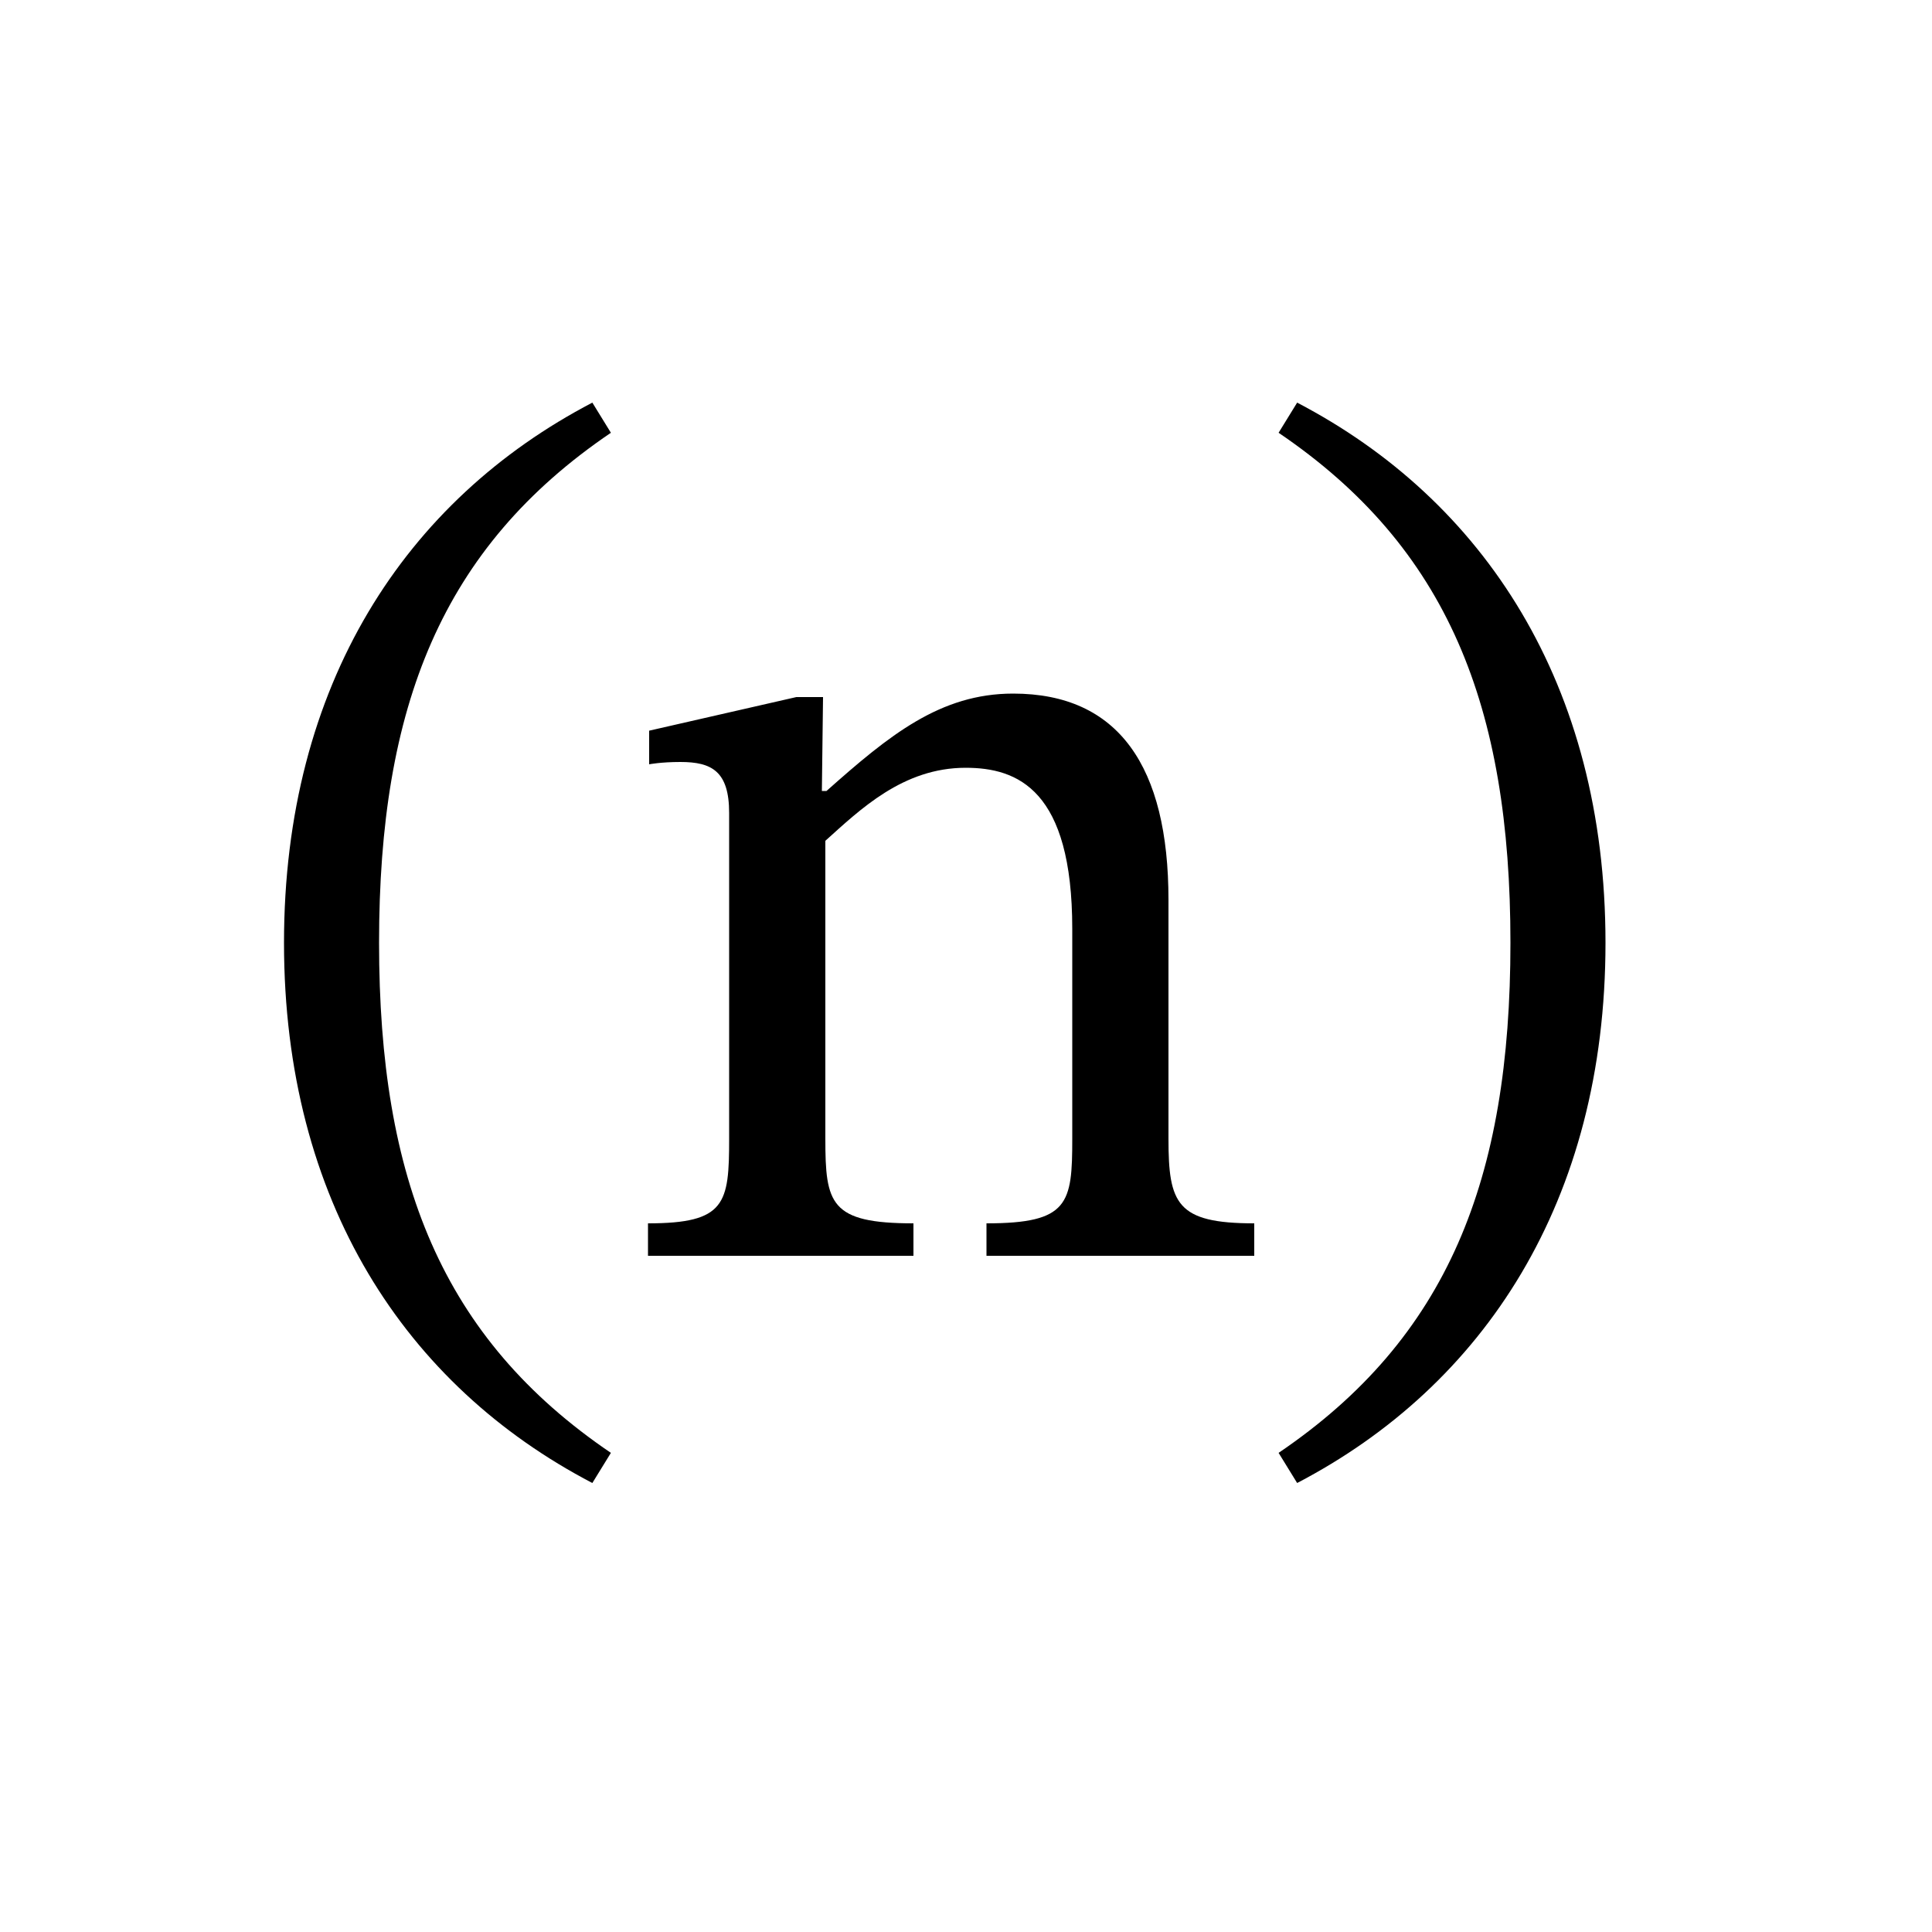 <svg xmlns="http://www.w3.org/2000/svg" viewBox="0 0 100 100">
        <path d="M60.48 46.58C60.48 39.68 57.90 35.90 52.44 35.90C48.66 35.90 46.02 38.06 42.78 40.94L42.54 40.94L42.60 36.08L41.22 36.08L33.60 37.82L33.60 39.56C33.60 39.56 34.20 39.44 35.22 39.44C36.84 39.44 37.74 39.92 37.74 42.08L37.74 58.94C37.74 62.30 37.56 63.32 33.54 63.32L33.54 65L47.28 65L47.28 63.32C42.96 63.32 42.72 62.30 42.72 58.94L42.72 43.52C44.52 41.90 46.74 39.74 49.98 39.74C52.68 39.74 55.50 40.88 55.50 48.08L55.50 58.94C55.50 62.30 55.32 63.32 51.06 63.32L51.06 65L64.92 65L64.92 63.32C60.90 63.32 60.48 62.30 60.48 58.94ZM14.70 48.80C14.70 62.18 21 71.72 30.66 76.76L31.62 75.20C22.86 69.26 19.62 61.04 19.62 48.80C19.62 36.56 22.86 28.34 31.62 22.40L30.66 20.84C21 25.88 14.70 35.42 14.70 48.80ZM83.10 48.80C83.10 35.42 76.80 25.88 67.14 20.84L66.18 22.40C74.94 28.34 78.18 36.56 78.18 48.80C78.18 61.04 74.94 69.26 66.18 75.20L67.14 76.76C76.80 71.72 83.10 62.18 83.10 48.80Z" />
    </svg>